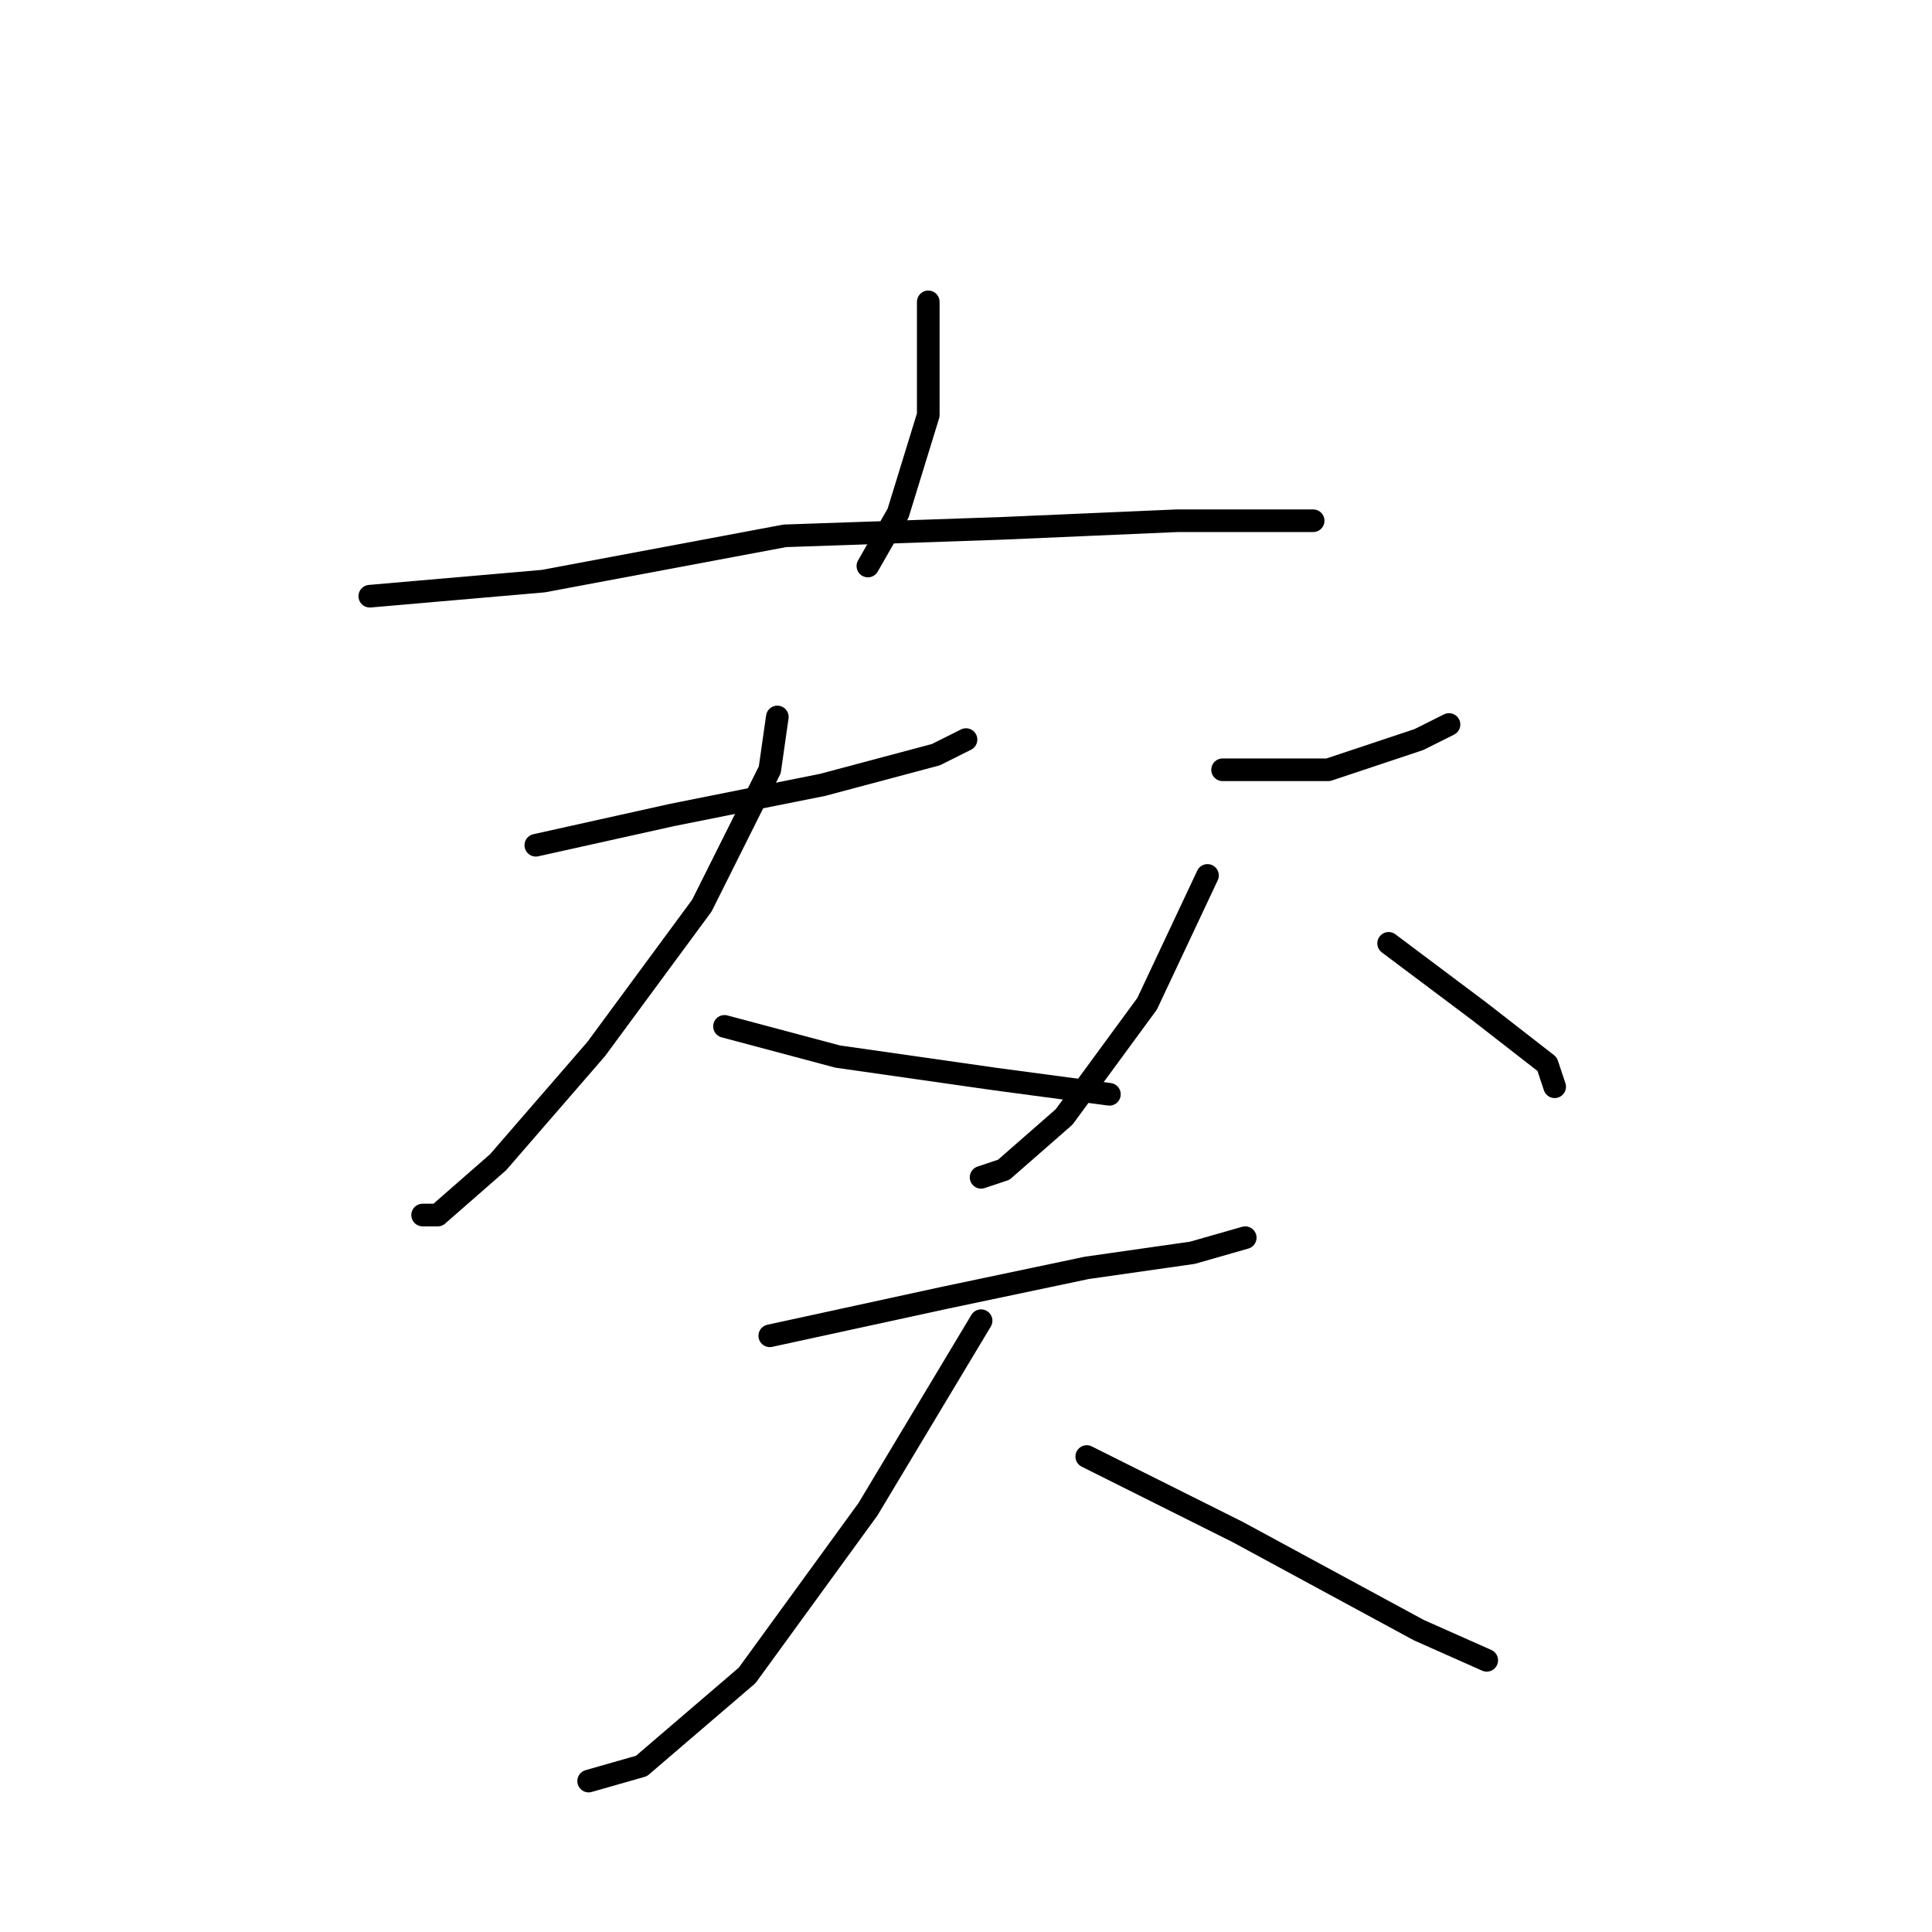 <?xml version="1.0" standalone="no"?>
    <svg width="256" height="256" xmlns="http://www.w3.org/2000/svg" version="1.1">
    <polyline stroke="black" stroke-width="3" stroke-linecap="round" fill="transparent" stroke-linejoin="round" points="123 40 123 55 119 68 115 75 115 75 " />
        <polyline stroke="black" stroke-width="3" stroke-linecap="round" fill="transparent" stroke-linejoin="round" points="49 79 72 77 104 71 133 70 156 69 170 69 174 69 174 69 " />
        <polyline stroke="black" stroke-width="3" stroke-linecap="round" fill="transparent" stroke-linejoin="round" points="71 112 89 108 109 104 124 100 128 98 128 98 " />
        <polyline stroke="black" stroke-width="3" stroke-linecap="round" fill="transparent" stroke-linejoin="round" points="103 95 102 102 93 120 79 139 66 154 58 161 56 161 56 161 " />
        <polyline stroke="black" stroke-width="3" stroke-linecap="round" fill="transparent" stroke-linejoin="round" points="96 136 111 140 132 143 147 145 147 145 " />
        <polyline stroke="black" stroke-width="3" stroke-linecap="round" fill="transparent" stroke-linejoin="round" points="162 102 176 102 188 98 192 96 192 96 " />
        <polyline stroke="black" stroke-width="3" stroke-linecap="round" fill="transparent" stroke-linejoin="round" points="160 116 152 133 141 148 133 155 130 156 130 156 " />
        <polyline stroke="black" stroke-width="3" stroke-linecap="round" fill="transparent" stroke-linejoin="round" points="184 125 196 134 205 141 206 144 206 144 " />
        <polyline stroke="black" stroke-width="3" stroke-linecap="round" fill="transparent" stroke-linejoin="round" points="102 177 125 172 144 168 158 166 165 164 165 164 " />
        <polyline stroke="black" stroke-width="3" stroke-linecap="round" fill="transparent" stroke-linejoin="round" points="130 175 115 200 99 222 85 234 78 236 78 236 " />
        <polyline stroke="black" stroke-width="3" stroke-linecap="round" fill="transparent" stroke-linejoin="round" points="144 193 164 203 188 216 197 220 197 220 " />
        </svg>